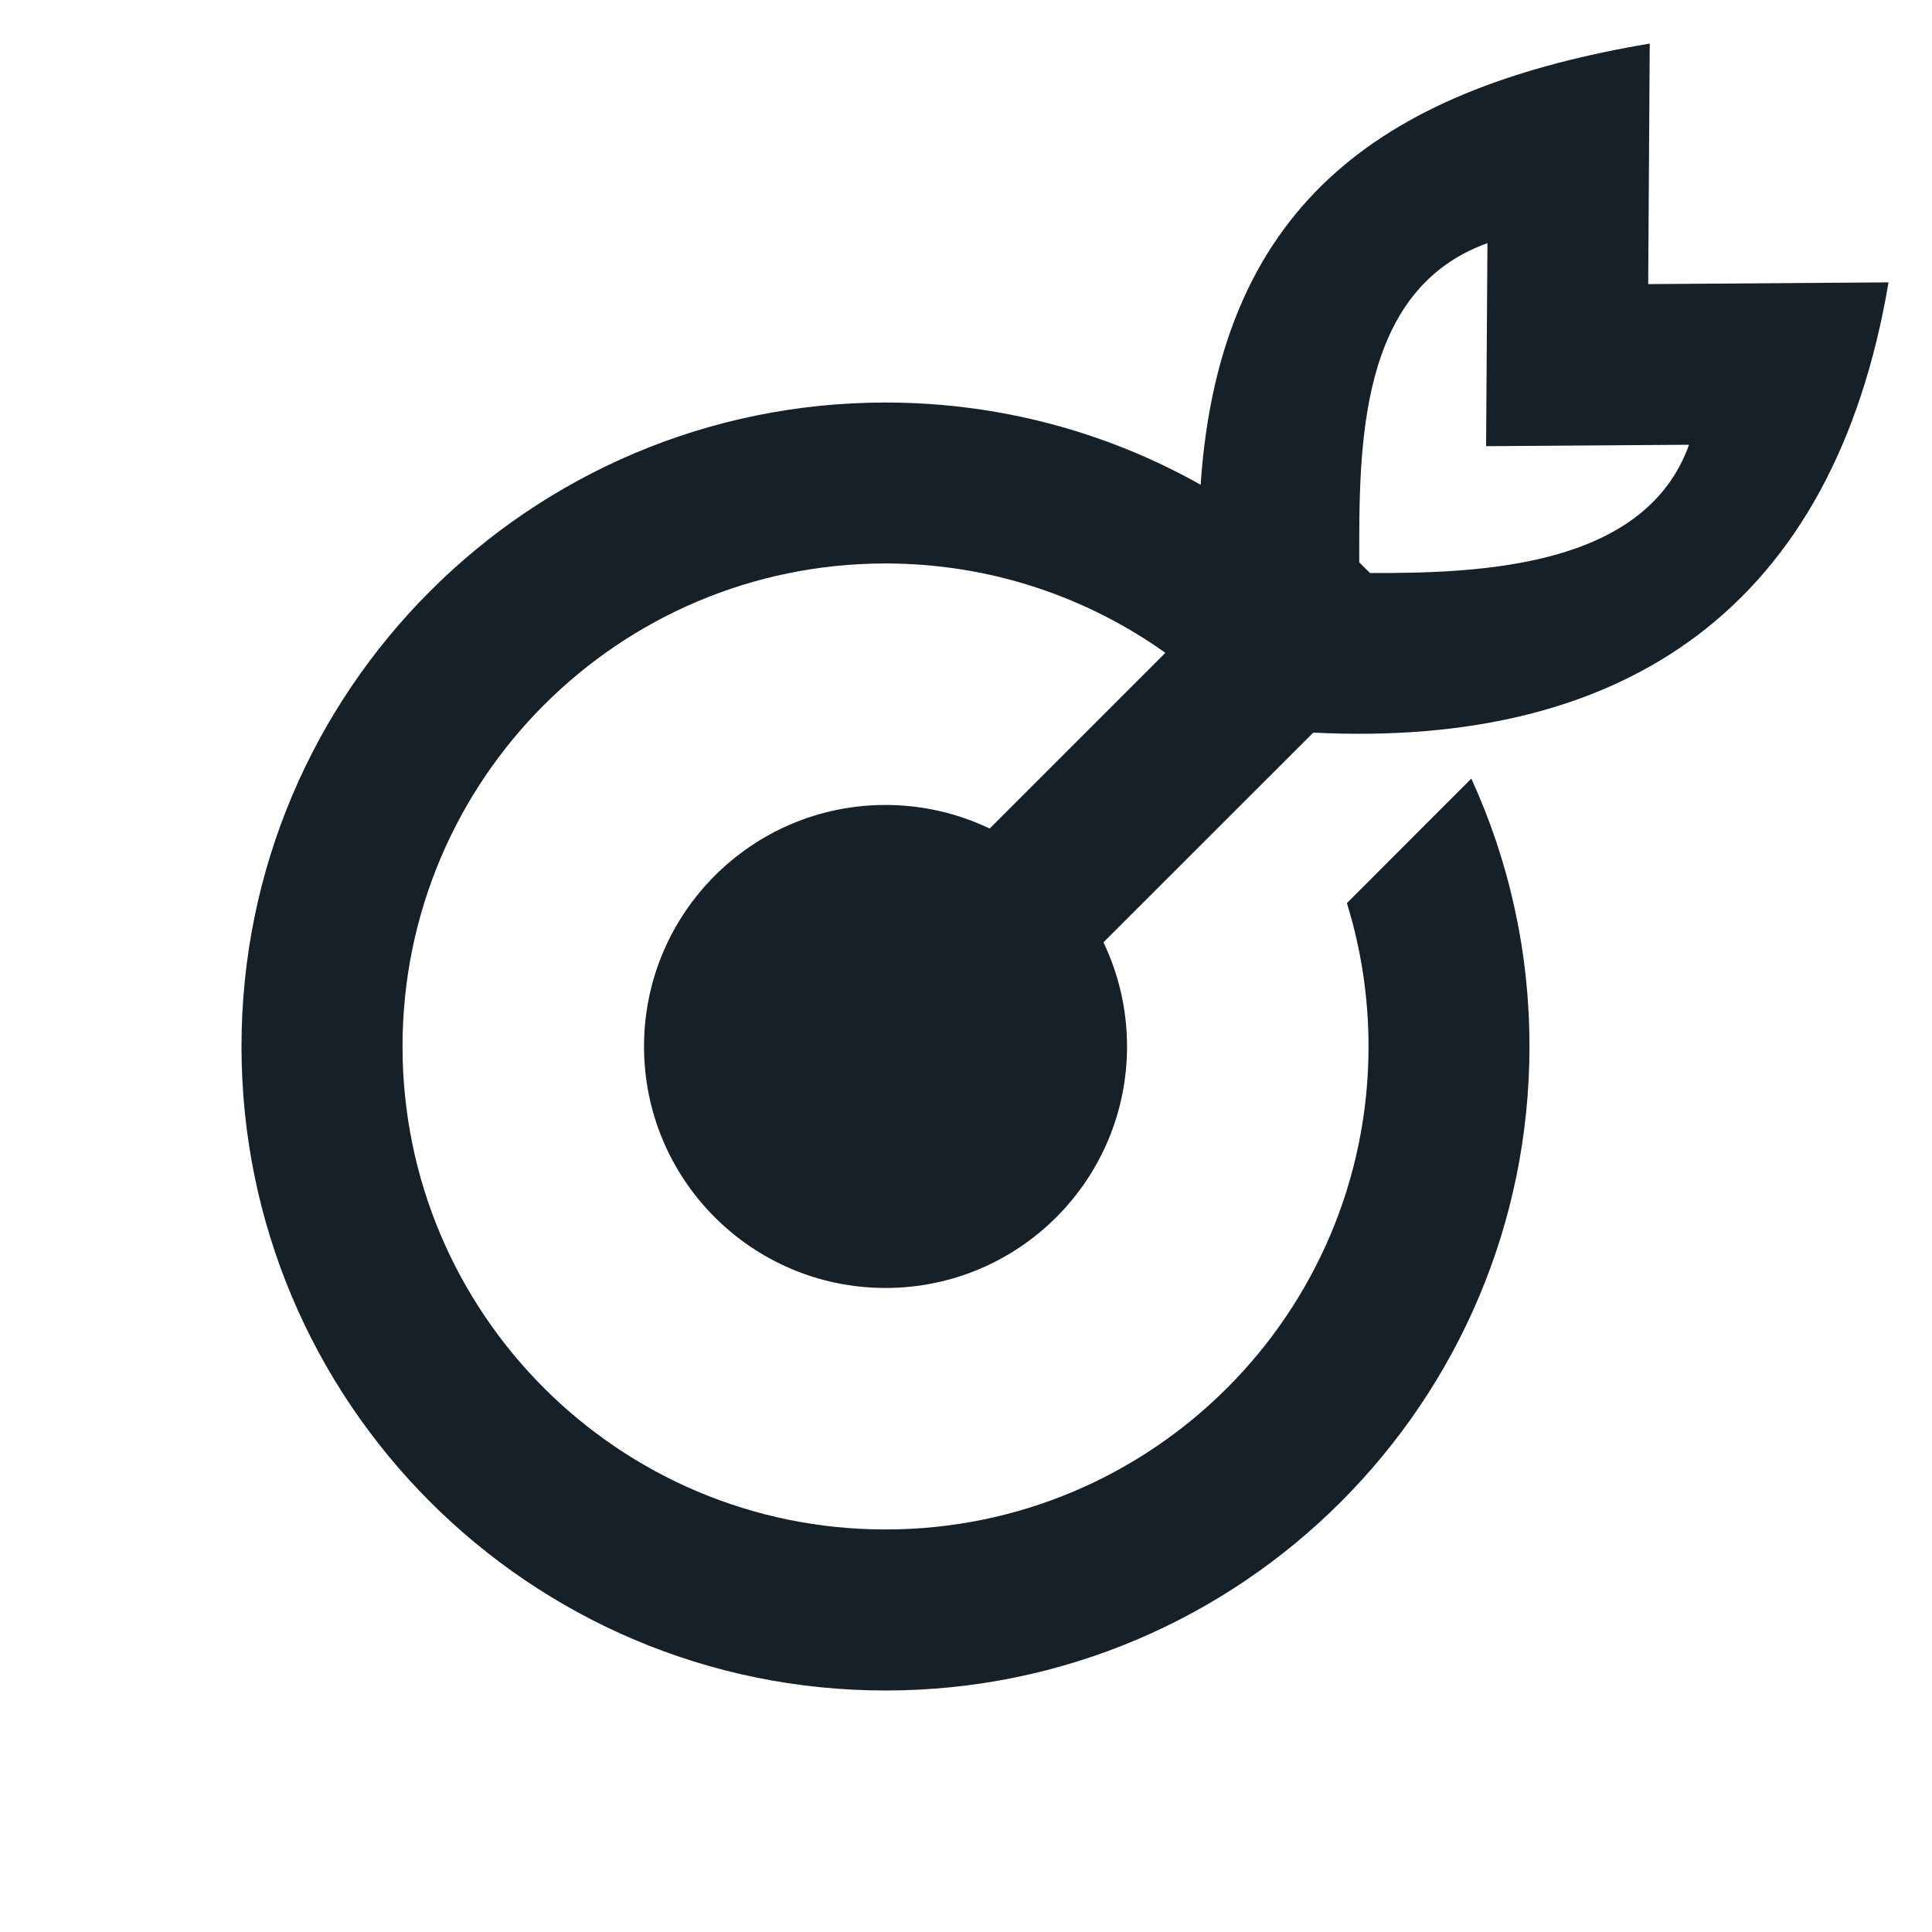 <svg xmlns="http://www.w3.org/2000/svg" width="20" height="20" viewBox="0 0 20 20" fill="none">
  <path fill-rule="evenodd" clip-rule="evenodd" d="M19.55 2.923L17.062 2.941L17.078 0.451C14.416 0.901 12.63 2.028 12.429 5.018C11.465 4.476 10.352 4.167 9.167 4.167C5.485 4.167 2.5 7.151 2.5 10.833C2.5 14.515 5.485 17.5 9.167 17.5C12.849 17.5 15.833 14.515 15.833 10.833C15.833 9.844 15.618 8.905 15.231 8.06L13.943 9.349C14.088 9.818 14.167 10.316 14.167 10.833C14.167 13.595 11.928 15.833 9.167 15.833C6.405 15.833 4.167 13.595 4.167 10.833C4.167 8.072 6.405 5.833 9.167 5.833C10.246 5.833 11.246 6.176 12.064 6.758L10.245 8.577C9.918 8.421 9.553 8.333 9.167 8.333C7.786 8.333 6.667 9.453 6.667 10.833C6.667 12.214 7.786 13.333 9.167 13.333C10.547 13.333 11.667 12.214 11.667 10.833C11.667 10.447 11.579 10.082 11.423 9.755L13.595 7.584C16.845 7.747 18.985 6.273 19.55 2.923ZM14.182 5.932C15.332 5.935 17.029 5.875 17.485 4.604L15.384 4.619L15.398 2.517C14.062 2.997 14.068 4.611 14.071 5.821L14.182 5.932Z" fill="#162029"/>
</svg>